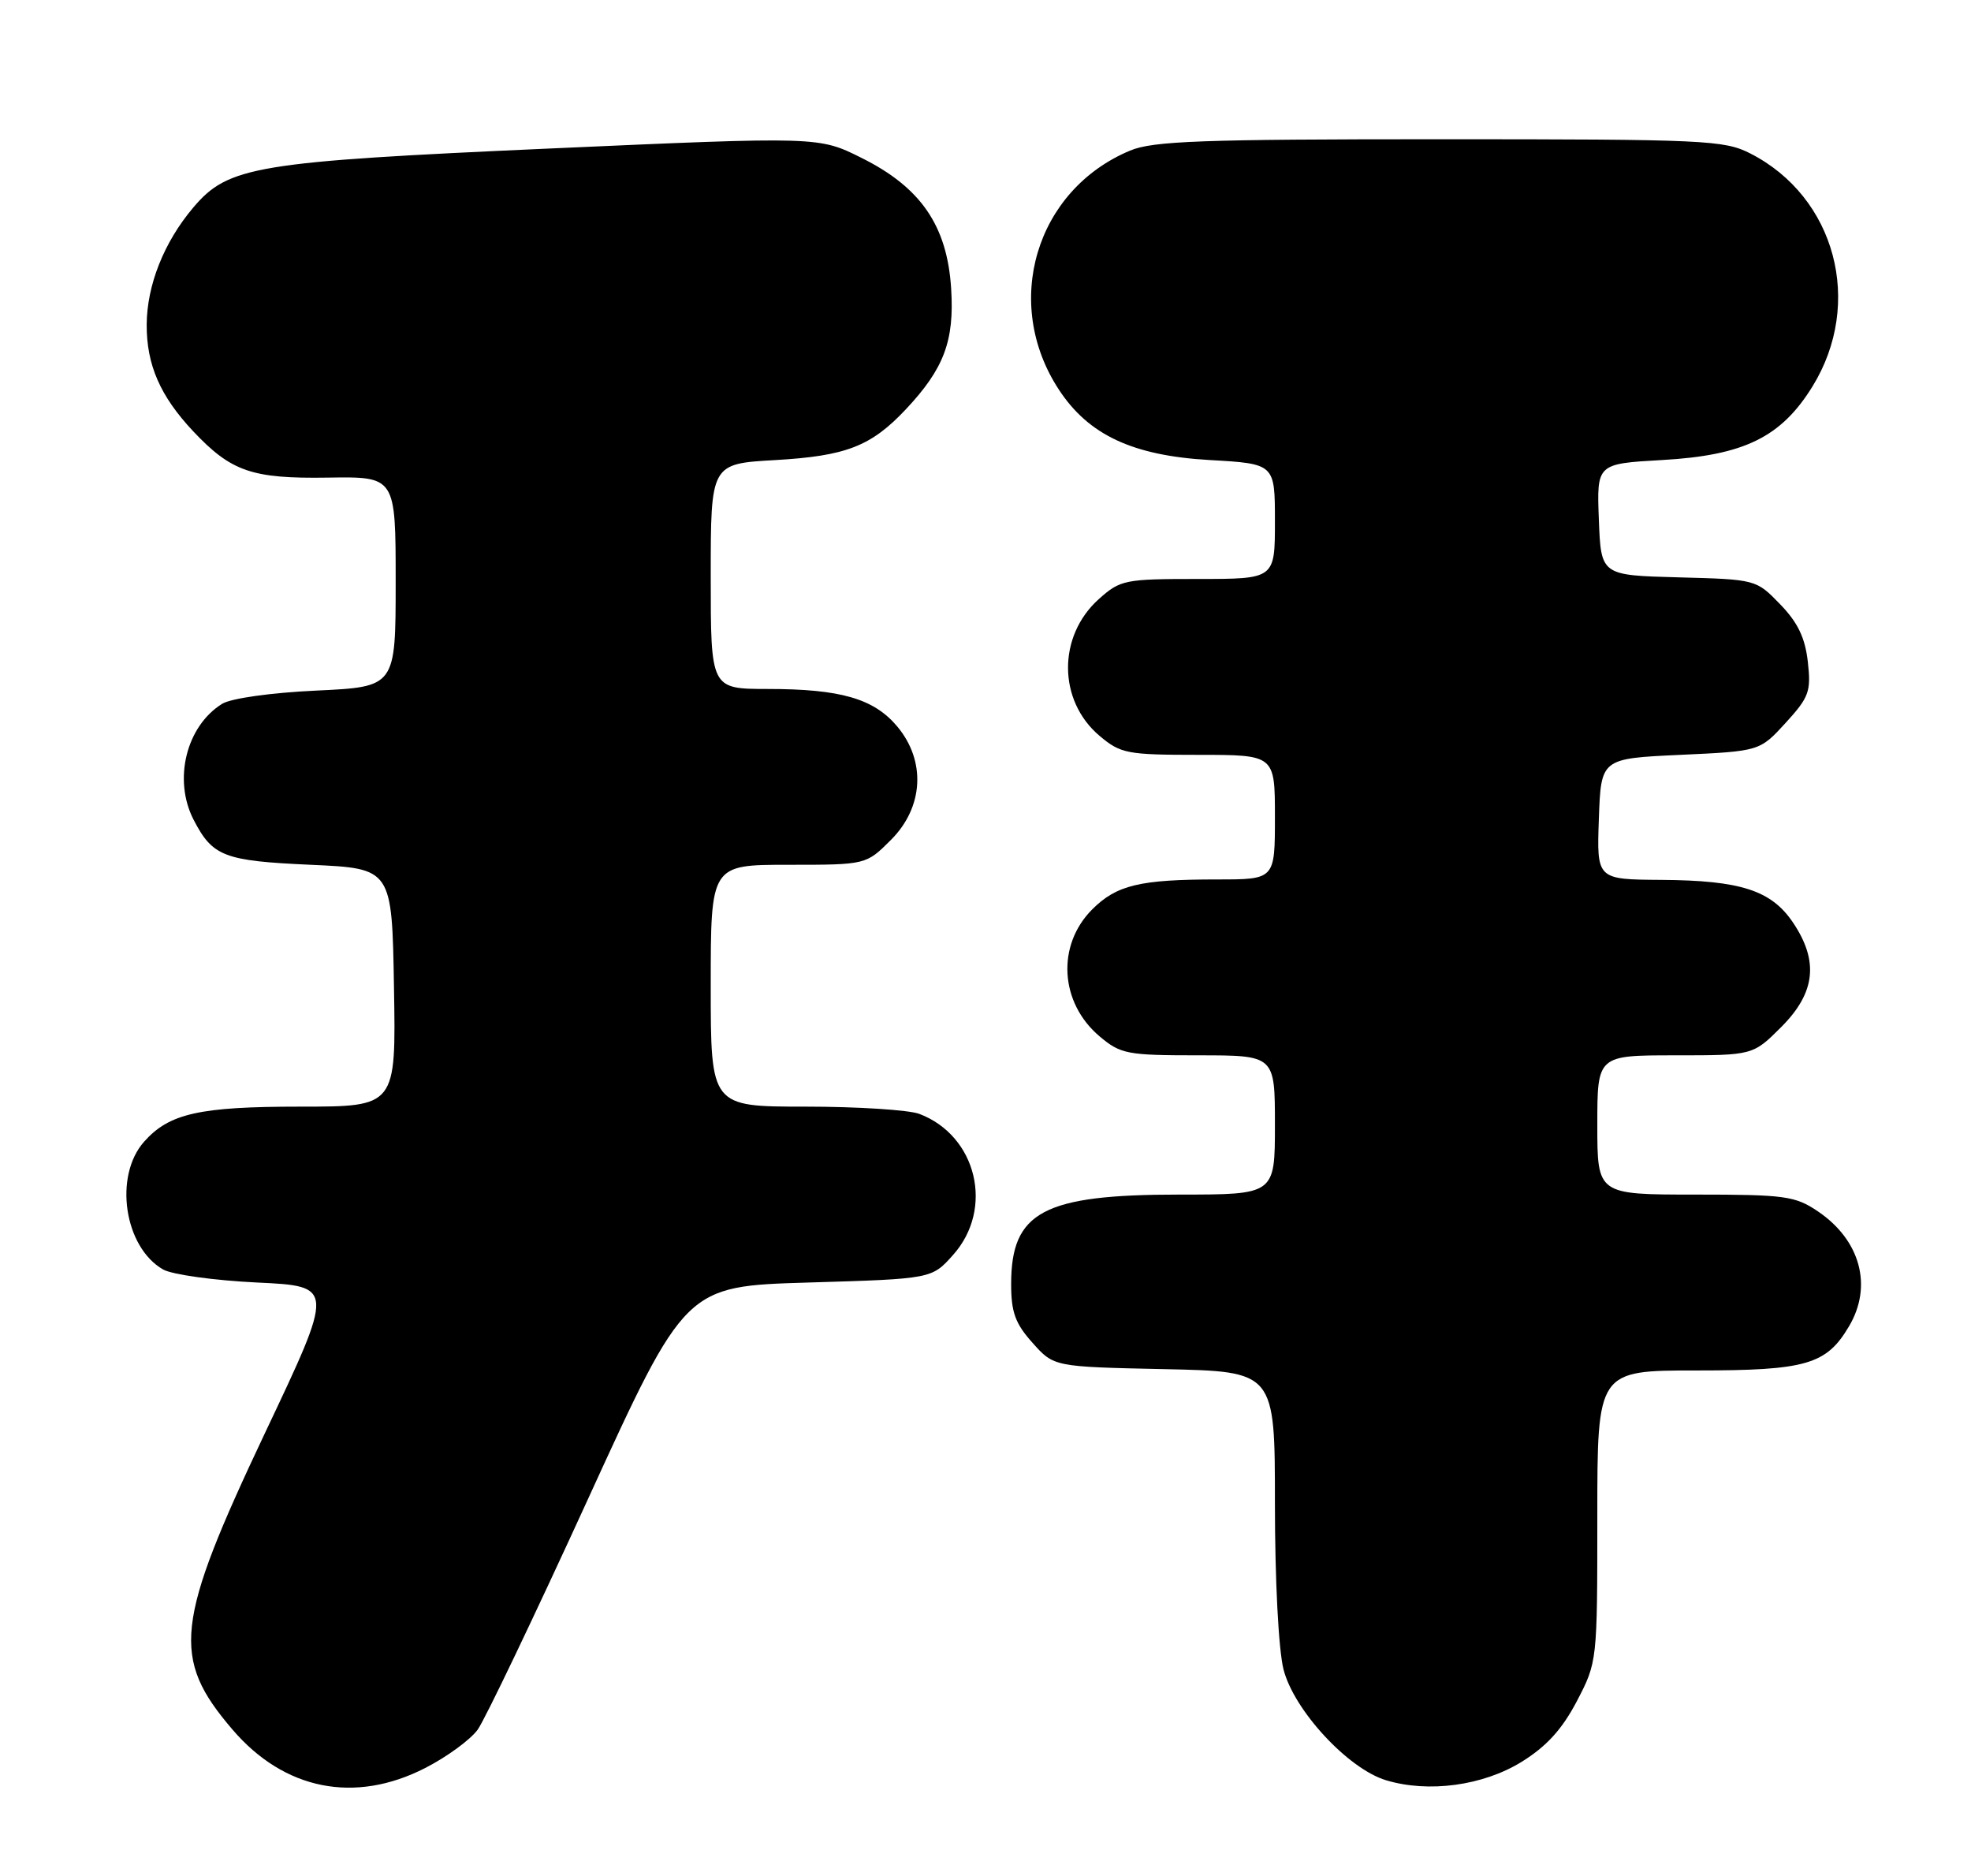 <?xml version="1.0" encoding="UTF-8" standalone="no"?>
<!DOCTYPE svg PUBLIC "-//W3C//DTD SVG 1.1//EN" "http://www.w3.org/Graphics/SVG/1.1/DTD/svg11.dtd" >
<svg xmlns="http://www.w3.org/2000/svg" xmlns:xlink="http://www.w3.org/1999/xlink" version="1.1" viewBox="0 0 269 256">
 <g >
 <path fill="currentColor"
d=" M 58.02 241.25 C 60.98 239.74 64.21 237.38 65.20 236.00 C 66.19 234.62 72.97 220.45 80.27 204.50 C 93.54 175.50 93.54 175.50 110.35 175.00 C 127.17 174.50 127.17 174.50 130.08 171.23 C 135.71 164.93 133.32 154.97 125.47 151.99 C 124.04 151.45 117.05 151.00 109.93 151.00 C 97.00 151.00 97.00 151.00 97.00 134.50 C 97.00 118.00 97.00 118.00 107.60 118.00 C 118.20 118.00 118.20 118.00 121.60 114.60 C 126.06 110.14 126.40 103.82 122.44 99.11 C 119.25 95.32 114.71 94.01 104.75 94.01 C 97.00 94.00 97.00 94.00 97.00 78.64 C 97.00 63.28 97.00 63.28 105.78 62.78 C 115.48 62.22 118.87 60.91 123.64 55.84 C 128.84 50.30 130.27 46.51 129.81 39.36 C 129.27 30.82 125.69 25.59 117.63 21.57 C 111.76 18.63 111.76 18.63 75.13 20.26 C 34.83 22.06 31.15 22.67 26.36 28.34 C 22.37 33.06 20.05 38.92 20.02 44.30 C 20.00 49.78 21.86 54.05 26.36 58.84 C 31.56 64.36 34.39 65.33 44.75 65.17 C 54.00 65.03 54.00 65.03 54.00 79.37 C 54.00 93.72 54.00 93.72 43.19 94.23 C 36.96 94.52 31.51 95.29 30.31 96.04 C 25.40 99.10 23.61 106.42 26.43 111.87 C 29.02 116.87 30.57 117.47 42.40 118.00 C 53.50 118.50 53.50 118.50 53.77 134.75 C 54.05 151.00 54.05 151.00 40.99 151.00 C 27.23 151.00 23.10 151.92 19.67 155.78 C 15.50 160.47 16.94 170.18 22.26 173.22 C 23.49 173.92 29.26 174.72 35.08 175.00 C 45.66 175.50 45.66 175.50 36.18 195.50 C 23.87 221.51 23.35 226.21 31.72 235.99 C 38.79 244.25 48.40 246.17 58.02 241.25 Z  M 207.66 240.41 C 211.08 238.29 213.19 235.97 215.21 232.12 C 217.99 226.79 218.00 226.71 218.00 206.89 C 218.00 187.00 218.00 187.00 231.60 187.00 C 246.52 187.00 249.27 186.20 252.36 180.96 C 255.61 175.47 253.90 169.20 248.09 165.28 C 244.99 163.19 243.59 163.00 231.35 163.00 C 218.00 163.00 218.00 163.00 218.00 153.50 C 218.00 144.00 218.00 144.00 228.62 144.00 C 239.24 144.00 239.24 144.00 243.12 140.12 C 247.77 135.46 248.25 131.16 244.72 125.90 C 241.75 121.48 237.56 120.13 226.71 120.06 C 217.92 120.00 217.92 120.00 218.21 111.75 C 218.50 103.50 218.50 103.50 229.33 103.00 C 240.16 102.50 240.16 102.50 243.70 98.64 C 246.90 95.13 247.19 94.36 246.73 90.30 C 246.36 87.02 245.36 84.93 242.95 82.45 C 239.68 79.07 239.65 79.06 229.09 78.78 C 218.50 78.50 218.50 78.50 218.21 70.89 C 217.92 63.28 217.92 63.28 226.86 62.77 C 238.02 62.14 243.08 59.66 247.36 52.74 C 254.38 41.37 250.52 26.88 238.88 20.94 C 235.31 19.12 232.72 19.00 196.51 19.00 C 163.96 19.00 157.36 19.24 154.23 20.55 C 141.33 25.94 136.75 41.36 144.53 53.19 C 148.58 59.36 154.61 62.17 165.06 62.77 C 174.00 63.28 174.00 63.28 174.00 71.14 C 174.00 79.00 174.00 79.00 163.52 79.00 C 153.49 79.00 152.90 79.12 149.96 81.75 C 144.32 86.81 144.37 95.61 150.08 100.42 C 152.95 102.83 153.83 103.00 163.58 103.00 C 174.00 103.00 174.00 103.00 174.00 111.50 C 174.00 120.00 174.00 120.00 166.13 120.00 C 155.55 120.00 152.40 120.76 149.06 124.09 C 144.17 128.99 144.63 136.83 150.08 141.42 C 152.95 143.83 153.83 144.00 163.58 144.00 C 174.00 144.00 174.00 144.00 174.00 153.50 C 174.00 163.00 174.00 163.00 160.97 163.00 C 142.40 163.00 138.00 165.34 138.00 175.21 C 138.00 179.05 138.56 180.60 140.92 183.23 C 143.83 186.50 143.83 186.50 158.92 186.82 C 174.00 187.14 174.00 187.14 174.00 205.13 C 174.00 215.59 174.49 225.07 175.17 227.78 C 176.58 233.34 183.95 241.33 189.15 242.91 C 194.95 244.67 202.39 243.66 207.66 240.41 Z "/>
</g>
</svg>